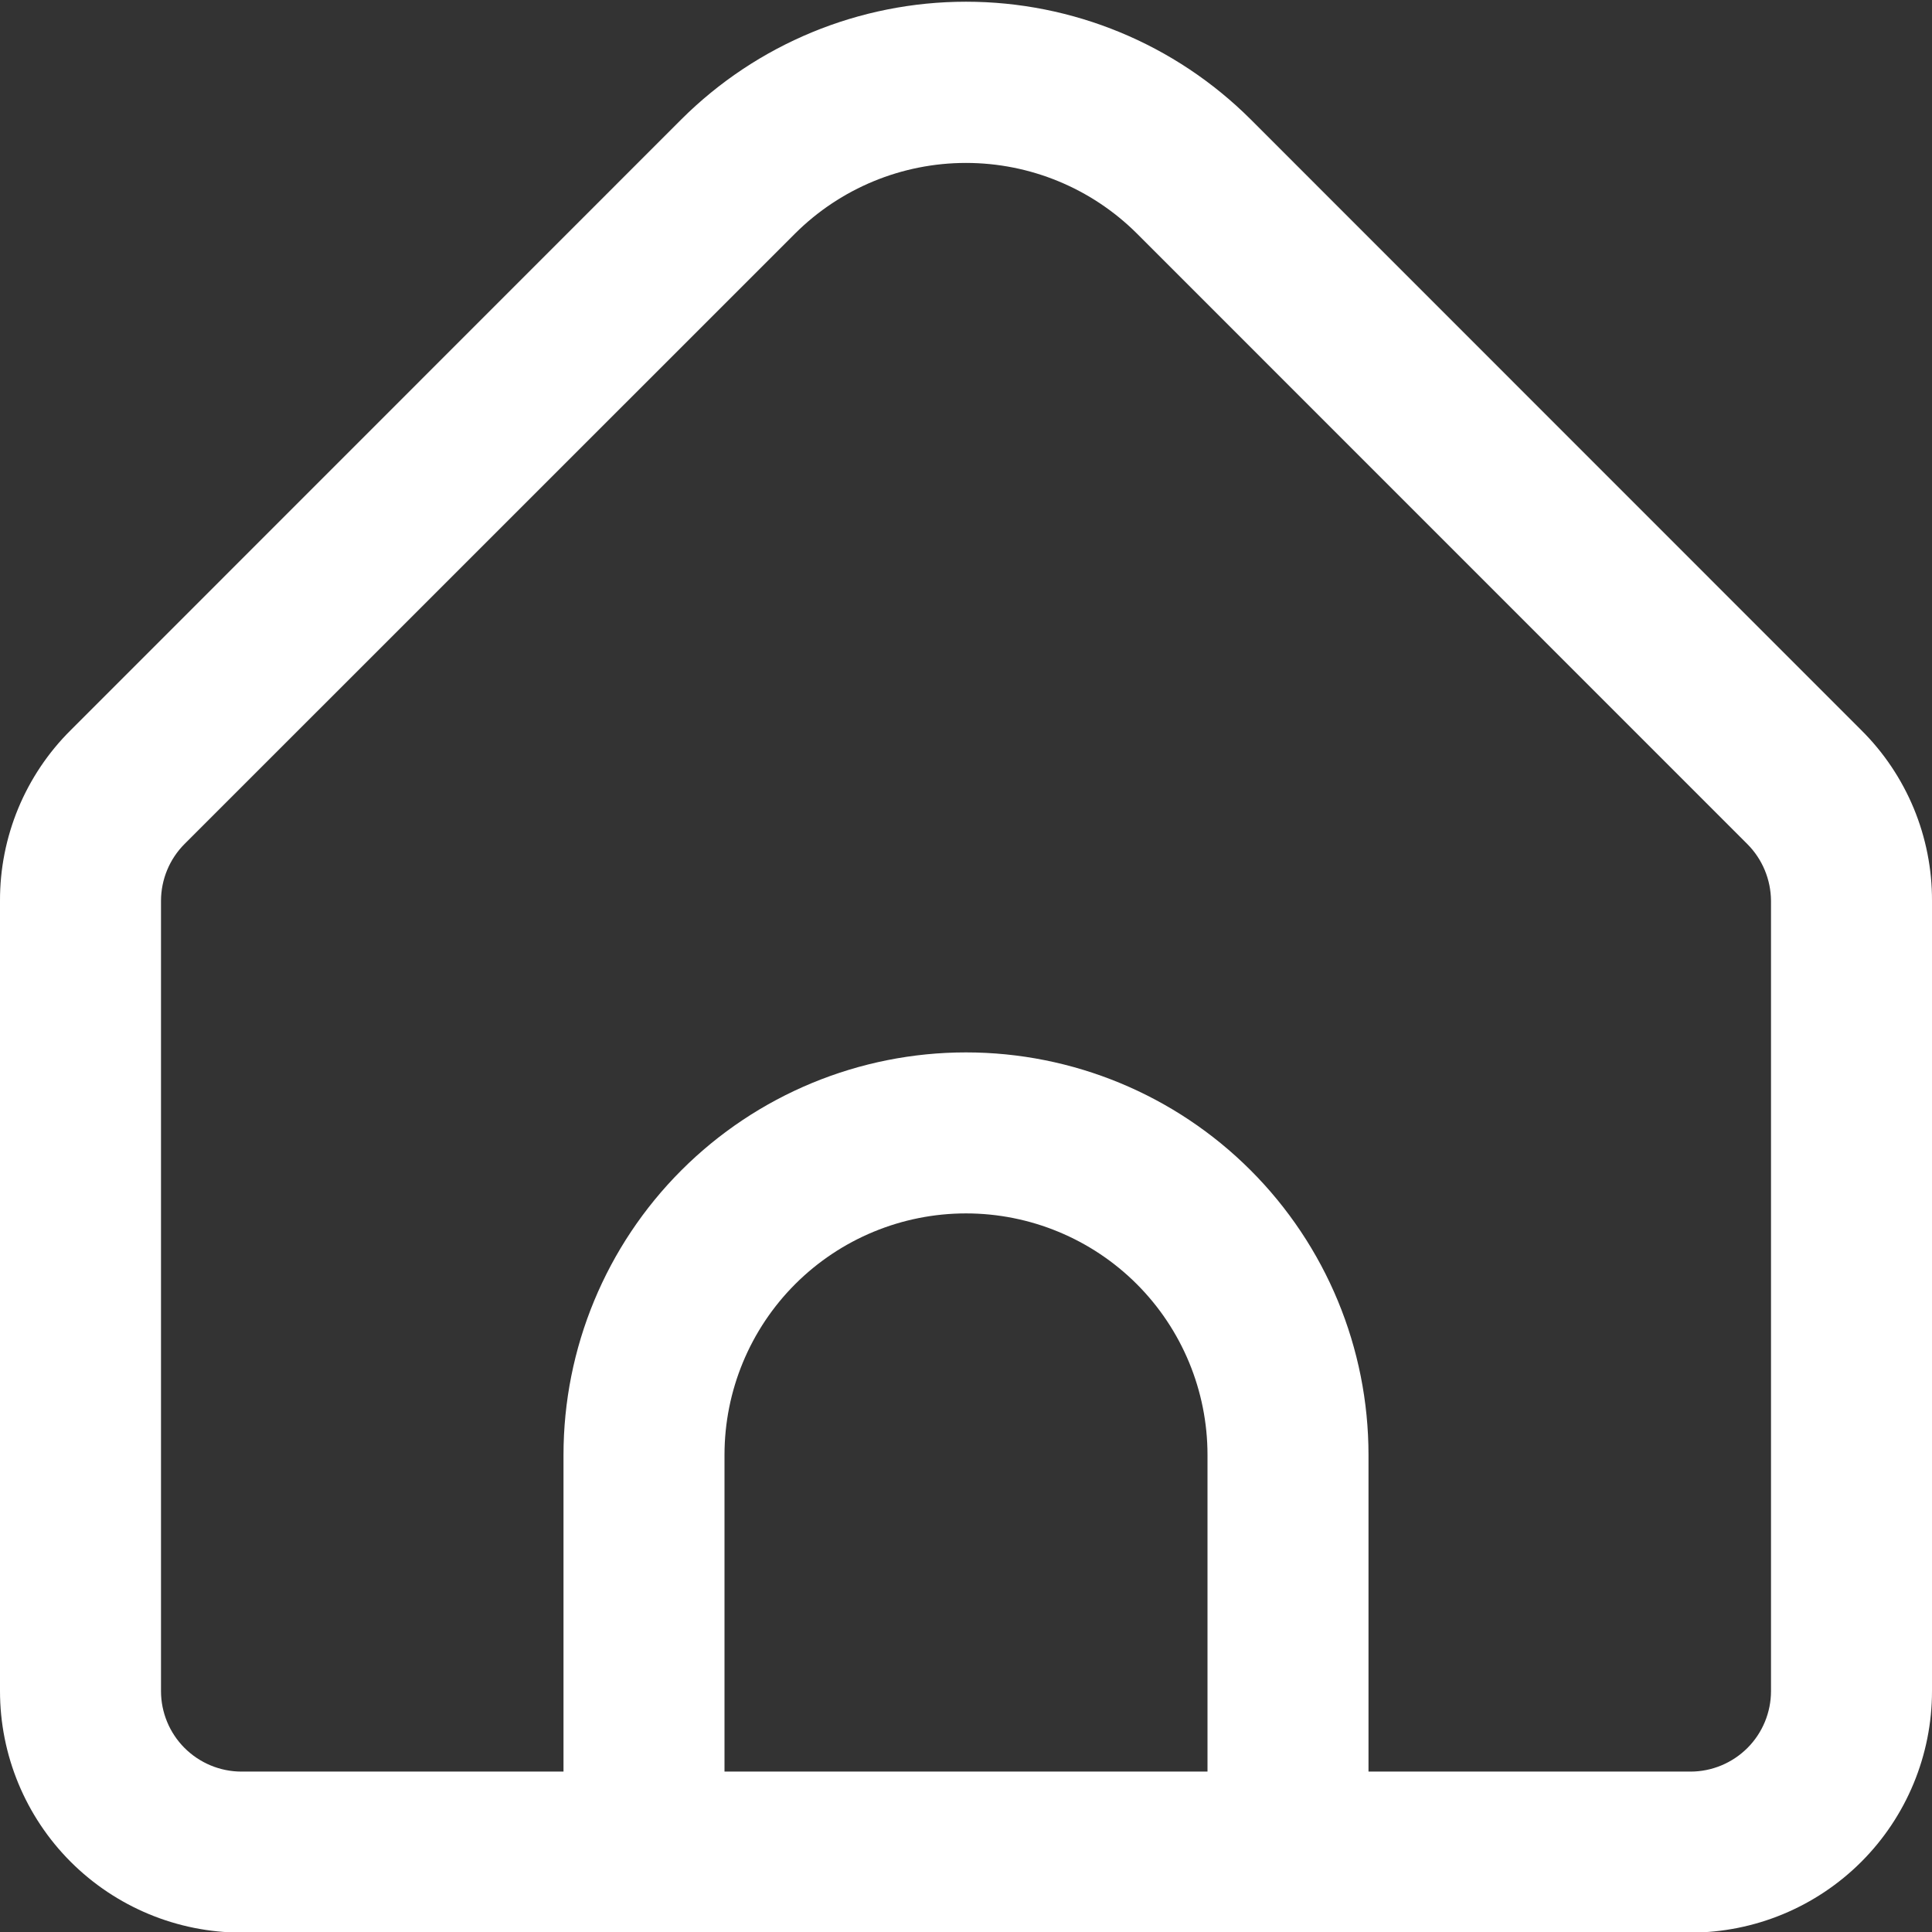 <svg width="36" height="36" viewBox="0 0 36 36" fill="none" xmlns="http://www.w3.org/2000/svg">
<rect x="0" y="0" width="36" height="36" fill="#333333" stroke="none"/>
<path d="M34.681 13.604L23.304 2.224C21.896 0.82 19.988 0.032 18 0.032C16.012 0.032 14.104 0.82 12.696 2.224L1.319 13.604C0.899 14.02 0.567 14.516 0.34 15.062C0.114 15.608 -0.002 16.194 1.81192e-05 16.785V31.511C1.81192e-05 32.704 0.474 33.849 1.318 34.693C2.162 35.536 3.307 36.011 4.5 36.011H31.5C32.694 36.011 33.838 35.536 34.682 34.693C35.526 33.849 36 32.704 36 31.511V16.785C36.002 16.194 35.886 15.608 35.66 15.062C35.433 14.516 35.101 14.02 34.681 13.604ZM22.5 33.011H13.5V27.11C13.5 25.916 13.974 24.771 14.818 23.927C15.662 23.084 16.806 22.61 18 22.61C19.194 22.61 20.338 23.084 21.182 23.927C22.026 24.771 22.5 25.916 22.5 27.11V33.011ZM33 31.511C33 31.908 32.842 32.29 32.561 32.571C32.279 32.852 31.898 33.011 31.5 33.011H25.5V27.11C25.5 25.12 24.71 23.213 23.303 21.806C21.897 20.4 19.989 19.61 18 19.61C16.011 19.61 14.103 20.4 12.697 21.806C11.29 23.213 10.5 25.12 10.5 27.11V33.011H4.5C4.102 33.011 3.721 32.852 3.439 32.571C3.158 32.29 3 31.908 3 31.511V16.785C3.001 16.387 3.159 16.006 3.44 15.725L14.817 4.35C15.663 3.508 16.807 3.036 18 3.036C19.193 3.036 20.337 3.508 21.183 4.35L32.56 15.729C32.84 16.01 32.997 16.389 33 16.785V31.511Z" fill="white"/>
</svg>
